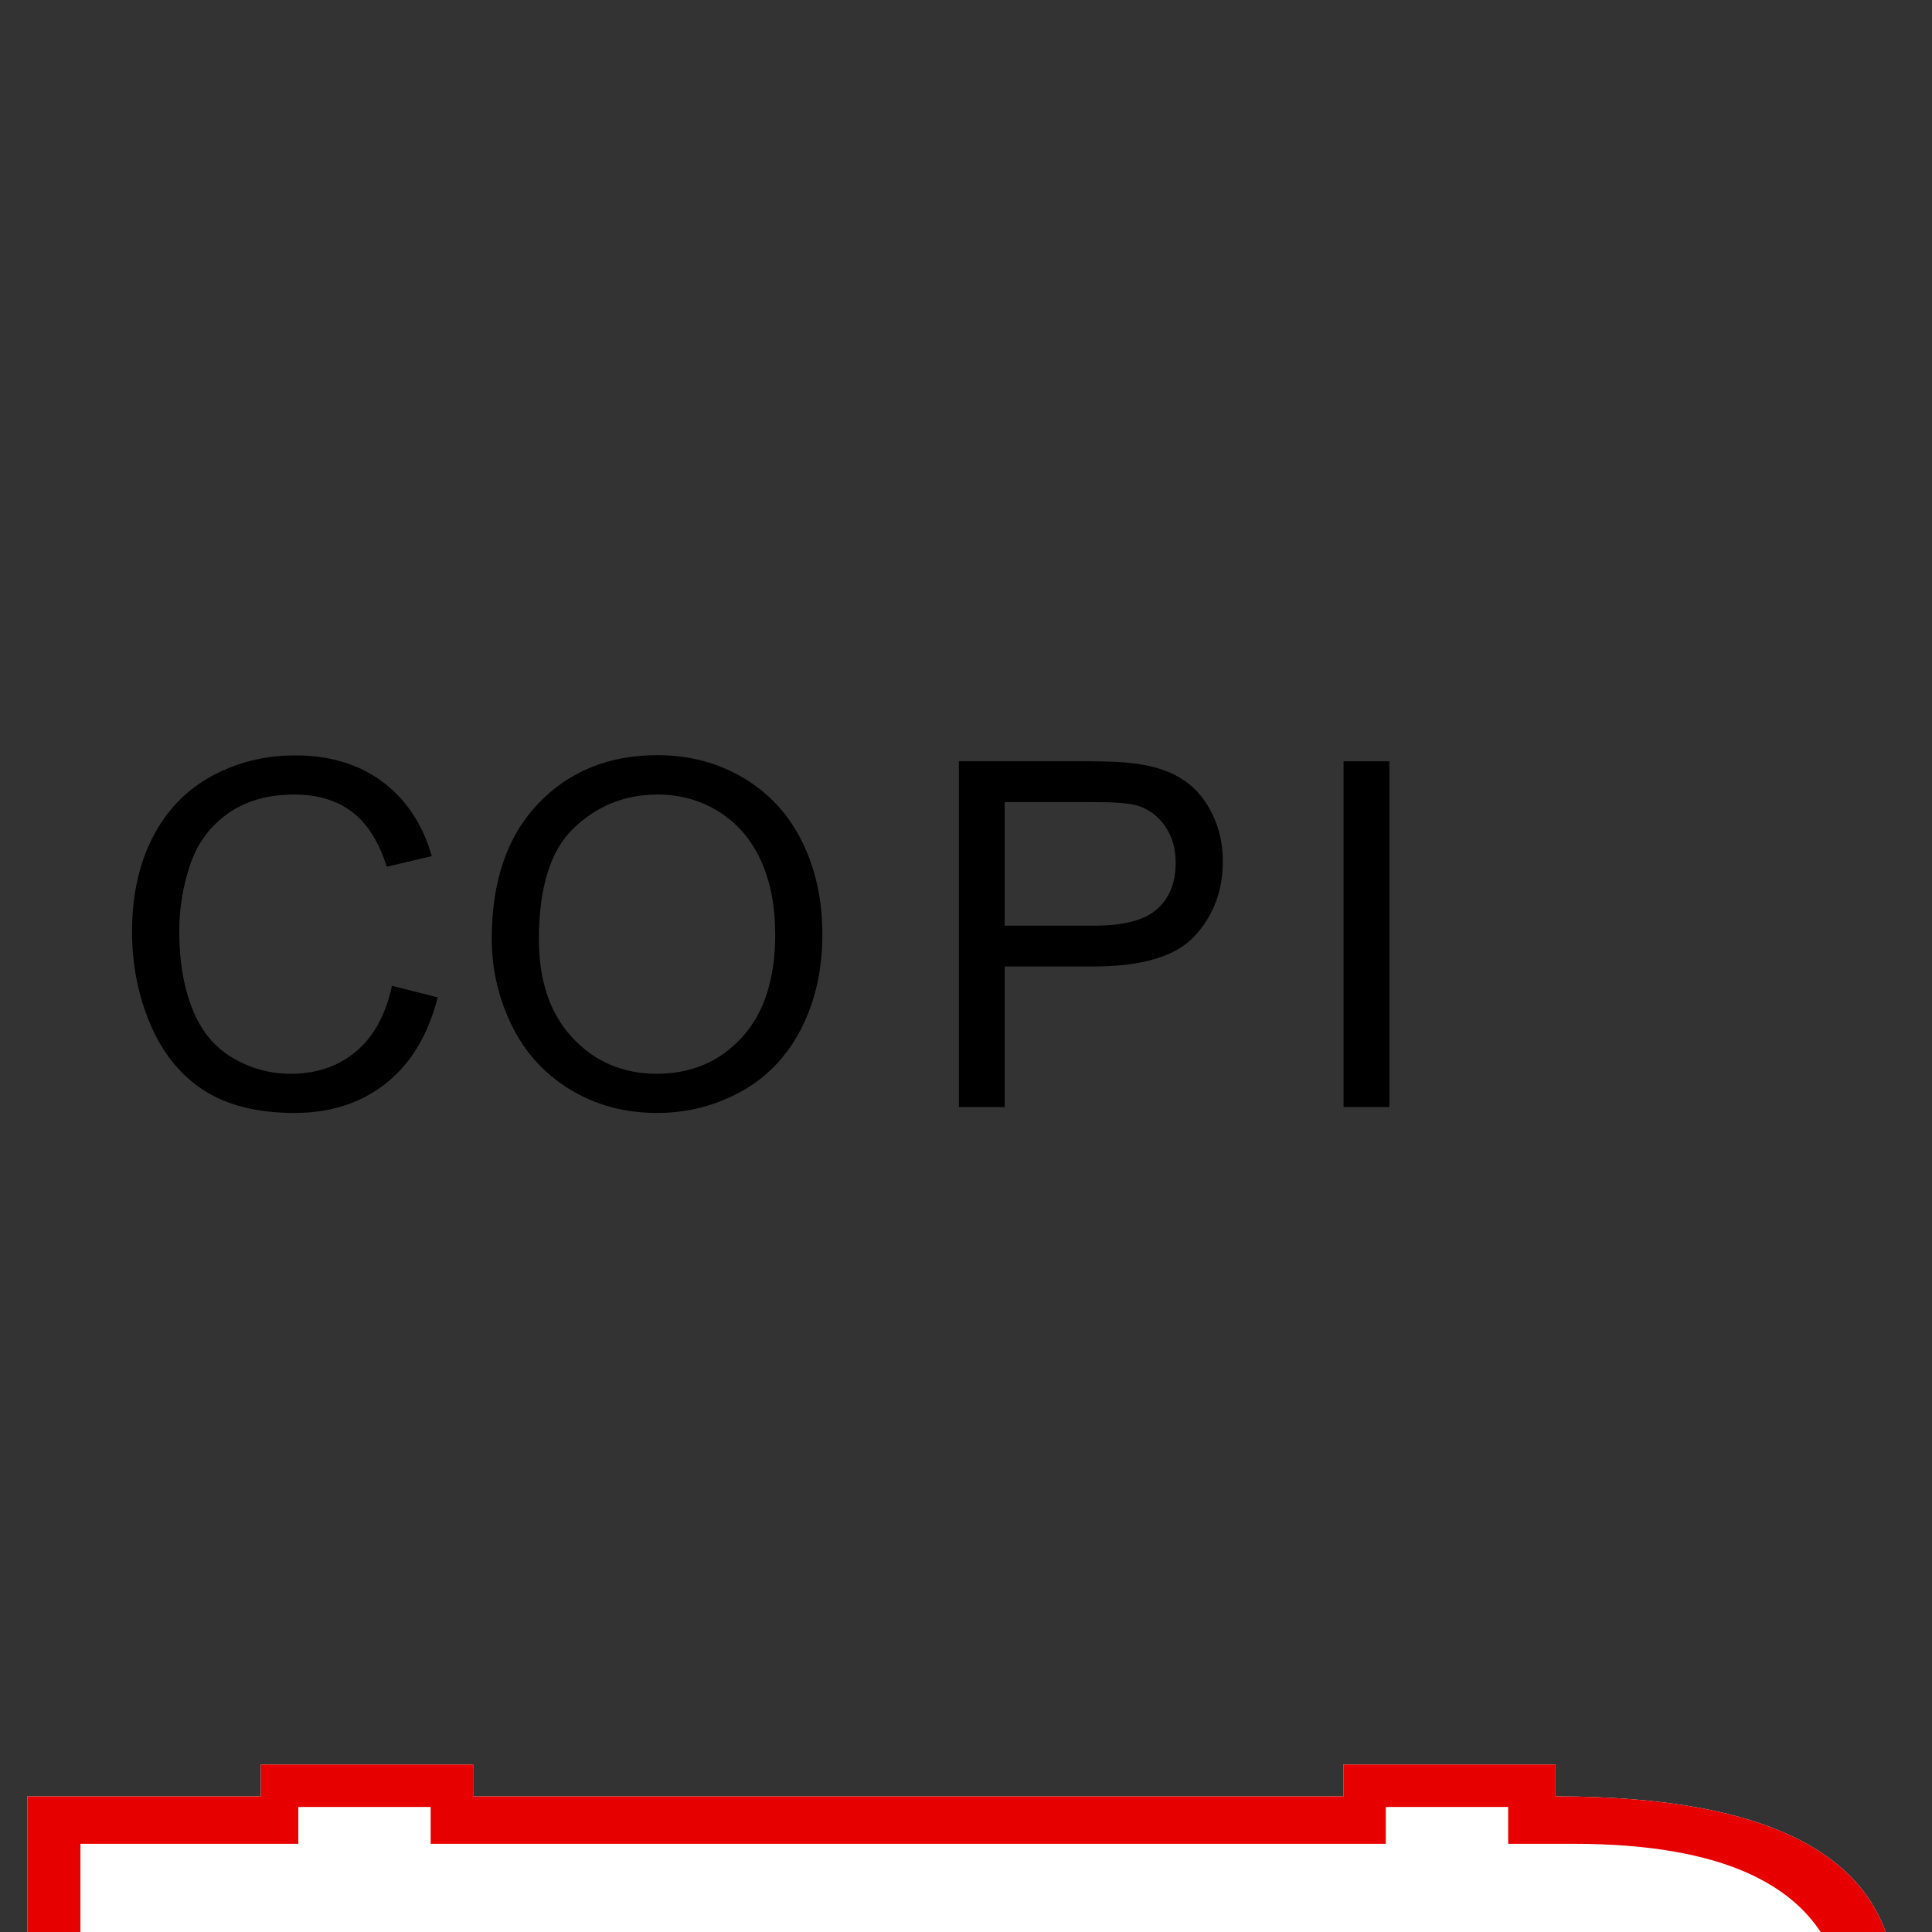 <?xml version="1.0" encoding="UTF-8" standalone="no"?>
<svg width="11.289mm" height="11.289mm"
 viewBox="0 0 32 32"
 xmlns="http://www.w3.org/2000/svg" xmlns:xlink="http://www.w3.org/1999/xlink"  version="1.2" baseProfile="tiny">
<rect x="0" y="0" width="32" height="32" fill="#333333" stroke="none"/>
<title>Qt SVG Document</title>
<desc>Generated with Qt</desc>
<defs>
</defs>
<g fill="none" stroke="black" stroke-width="1" fill-rule="evenodd" stroke-linecap="square" stroke-linejoin="bevel" >

<g fill="#ffffff" fill-opacity="1" stroke="none" transform="matrix(1,0,0,1,15.953,12.734)"
font-family="MS Shell Dlg 2" font-size="9.8" font-weight="400" font-style="normal" 
>
<path vector-effect="none" fill-rule="nonzero" d="M-11.633,16.492 L-8.117,16.492 L-8.117,17.02 L6.297,17.02 L6.297,16.492 L9.812,16.492 L9.812,17.02 C13.391,17.02 15.266,18.016 15.438,20.008 L15.438,25.633 C15.438,27.859 13.562,28.973 9.812,28.973 L9.812,29.5 L6.297,29.5 L6.297,28.973 L-8.117,28.973 L-8.117,29.5 L-11.633,29.5 L-11.633,28.973 L-15.5,28.973 L-15.5,17.02 L-11.633,17.02 L-11.633,16.492 M10.164,19.656 L10.164,26.336 L11.922,26.336 L12.977,25.539 L12.977,20.441 L11.922,19.656 L10.164,19.656"/>
</g>

<g fill="none" stroke="#000000" stroke-opacity="1" stroke-width="1" stroke-linecap="square" stroke-linejoin="bevel" transform="matrix(1,0,0,1,0,0)"
font-family="MS Shell Dlg 2" font-size="9.8" font-weight="400" font-style="normal" 
>
</g>

<g fill="#e60000" fill-opacity="1" stroke="none" transform="matrix(1,0,0,1,15.953,12.734)"
font-family="MS Shell Dlg 2" font-size="9.8" font-weight="400" font-style="normal" 
>
<path vector-effect="none" fill-rule="nonzero" d="M-11.012,17.805 L-14.621,17.805 L-14.621,28.094 L-10.836,28.094 L-10.836,28.797 L-8.902,28.797 L-8.902,28.094 L7.176,28.094 L7.176,28.797 L9.027,28.797 L9.027,28.094 L10.164,28.094 C12.867,28.094 14.305,27.242 14.477,25.539 L14.477,19.832 C14.023,18.48 12.566,17.805 10.105,17.805 L9.027,17.805 L9.027,17.195 L7,17.195 L7,17.805 L-8.82,17.805 L-8.82,17.195 L-11.012,17.195 L-11.012,17.805 M-11.633,16.492 L-8.117,16.492 L-8.117,17.02 L6.297,17.02 L6.297,16.492 L9.812,16.492 L9.812,17.02 C13.391,17.02 15.266,18.016 15.438,20.008 L15.438,25.633 C15.438,27.859 13.562,28.973 9.812,28.973 L9.812,29.5 L6.297,29.5 L6.297,28.973 L-8.117,28.973 L-8.117,29.5 L-11.633,29.5 L-11.633,28.973 L-15.5,28.973 L-15.5,17.02 L-11.633,17.02 L-11.633,16.492 M11.922,19.656 L12.977,20.441 L12.977,25.539 L11.922,26.336 L10.164,26.336 L10.164,19.656 L11.922,19.656"/>
</g>

<g fill="none" stroke="#000000" stroke-opacity="1" stroke-width="1" stroke-linecap="square" stroke-linejoin="bevel" transform="matrix(1,0,0,1,0,0)"
font-family="MS Shell Dlg 2" font-size="9.8" font-weight="400" font-style="normal" 
>
</g>

<g fill="#000000" fill-opacity="1" stroke="none" transform="matrix(1,0,0,1,4.789,14.836)"
font-family="MS Shell Dlg 2" font-size="9.8" font-weight="400" font-style="normal" 
>
<path vector-effect="none" fill-rule="nonzero" d="M1.703,1.492 L2.461,1.684 C2.302,2.306 2.016,2.781 1.604,3.107 C1.191,3.434 0.686,3.598 0.09,3.598 C-0.527,3.598 -1.029,3.472 -1.416,3.221 C-1.803,2.969 -2.097,2.605 -2.299,2.129 C-2.501,1.652 -2.602,1.141 -2.602,0.594 C-2.602,-0.003 -2.488,-0.523 -2.26,-0.967 C-2.032,-1.411 -1.708,-1.748 -1.287,-1.979 C-0.867,-2.209 -0.404,-2.324 0.102,-2.324 C0.674,-2.324 1.156,-2.178 1.547,-1.887 C1.938,-1.595 2.21,-1.185 2.363,-0.656 L1.617,-0.48 C1.484,-0.897 1.292,-1.201 1.039,-1.391 C0.786,-1.581 0.469,-1.676 0.086,-1.676 C-0.354,-1.676 -0.722,-1.57 -1.018,-1.359 C-1.313,-1.148 -1.521,-0.865 -1.641,-0.51 C-1.76,-0.154 -1.82,0.212 -1.82,0.59 C-1.82,1.077 -1.749,1.502 -1.607,1.865 C-1.465,2.229 -1.245,2.5 -0.945,2.68 C-0.646,2.859 -0.322,2.949 0.027,2.949 C0.452,2.949 0.811,2.827 1.105,2.582 C1.4,2.337 1.599,1.974 1.703,1.492 "/>
</g>

<g fill="none" stroke="#000000" stroke-opacity="1" stroke-width="1" stroke-linecap="square" stroke-linejoin="bevel" transform="matrix(1,0,0,1,0,0)"
font-family="MS Shell Dlg 2" font-size="9.8" font-weight="400" font-style="normal" 
>
</g>

<g fill="#000000" fill-opacity="1" stroke="none" transform="matrix(1,0,0,1,10.758,14.836)"
font-family="MS Shell Dlg 2" font-size="9.8" font-weight="400" font-style="normal" 
>
<path vector-effect="none" fill-rule="nonzero" d="M-2.613,0.711 C-2.613,-0.24 -2.358,-0.984 -1.848,-1.521 C-1.337,-2.059 -0.678,-2.328 0.129,-2.328 C0.658,-2.328 1.134,-2.202 1.559,-1.949 C1.983,-1.697 2.307,-1.344 2.529,-0.893 C2.752,-0.441 2.863,0.072 2.863,0.645 C2.863,1.225 2.746,1.745 2.512,2.203 C2.277,2.661 1.945,3.008 1.516,3.244 C1.086,3.48 0.622,3.598 0.125,3.598 C-0.414,3.598 -0.896,3.467 -1.32,3.207 C-1.745,2.947 -2.066,2.591 -2.285,2.141 C-2.504,1.69 -2.613,1.214 -2.613,0.711 M-1.832,0.723 C-1.832,1.413 -1.646,1.956 -1.275,2.354 C-0.904,2.751 -0.439,2.949 0.121,2.949 C0.691,2.949 1.161,2.749 1.529,2.348 C1.898,1.947 2.082,1.378 2.082,0.641 C2.082,0.174 2.003,-0.232 1.846,-0.58 C1.688,-0.928 1.458,-1.197 1.154,-1.389 C0.851,-1.58 0.51,-1.676 0.133,-1.676 C-0.404,-1.676 -0.865,-1.492 -1.252,-1.123 C-1.639,-0.755 -1.832,-0.139 -1.832,0.723 "/>
</g>

<g fill="none" stroke="#000000" stroke-opacity="1" stroke-width="1" stroke-linecap="square" stroke-linejoin="bevel" transform="matrix(1,0,0,1,0,0)"
font-family="MS Shell Dlg 2" font-size="9.8" font-weight="400" font-style="normal" 
>
</g>

<g fill="#000000" fill-opacity="1" stroke="none" transform="matrix(1,0,0,1,17.766,14.836)"
font-family="MS Shell Dlg 2" font-size="9.8" font-weight="400" font-style="normal" 
>
<path vector-effect="none" fill-rule="nonzero" d="M-1.883,3.5 L-1.883,-2.227 L0.277,-2.227 C0.658,-2.227 0.948,-2.208 1.148,-2.172 C1.43,-2.125 1.665,-2.036 1.855,-1.904 C2.046,-1.773 2.199,-1.589 2.314,-1.352 C2.43,-1.115 2.488,-0.854 2.488,-0.57 C2.488,-0.083 2.333,0.329 2.023,0.666 C1.714,1.003 1.154,1.172 0.344,1.172 L-1.125,1.172 L-1.125,3.5 L-1.883,3.5 M-1.125,0.496 L0.355,0.496 C0.845,0.496 1.193,0.405 1.398,0.223 C1.604,0.04 1.707,-0.216 1.707,-0.547 C1.707,-0.786 1.646,-0.992 1.525,-1.162 C1.404,-1.333 1.245,-1.445 1.047,-1.5 C0.919,-1.534 0.684,-1.551 0.34,-1.551 L-1.125,-1.551 L-1.125,0.496"/>
</g>

<g fill="none" stroke="#000000" stroke-opacity="1" stroke-width="1" stroke-linecap="square" stroke-linejoin="bevel" transform="matrix(1,0,0,1,0,0)"
font-family="MS Shell Dlg 2" font-size="9.8" font-weight="400" font-style="normal" 
>
</g>

<g fill="#000000" fill-opacity="1" stroke="none" transform="matrix(1,0,0,1,22.508,14.836)"
font-family="MS Shell Dlg 2" font-size="9.8" font-weight="400" font-style="normal" 
>
<path vector-effect="none" fill-rule="nonzero" d="M-0.254,3.5 L-0.254,-2.227 L0.504,-2.227 L0.504,3.5 L-0.254,3.5"/>
</g>

<g fill="none" stroke="#000000" stroke-opacity="1" stroke-width="1" stroke-linecap="square" stroke-linejoin="bevel" transform="matrix(1,0,0,1,0,0)"
font-family="MS Shell Dlg 2" font-size="9.8" font-weight="400" font-style="normal" 
>
</g>
</g>
</svg>
